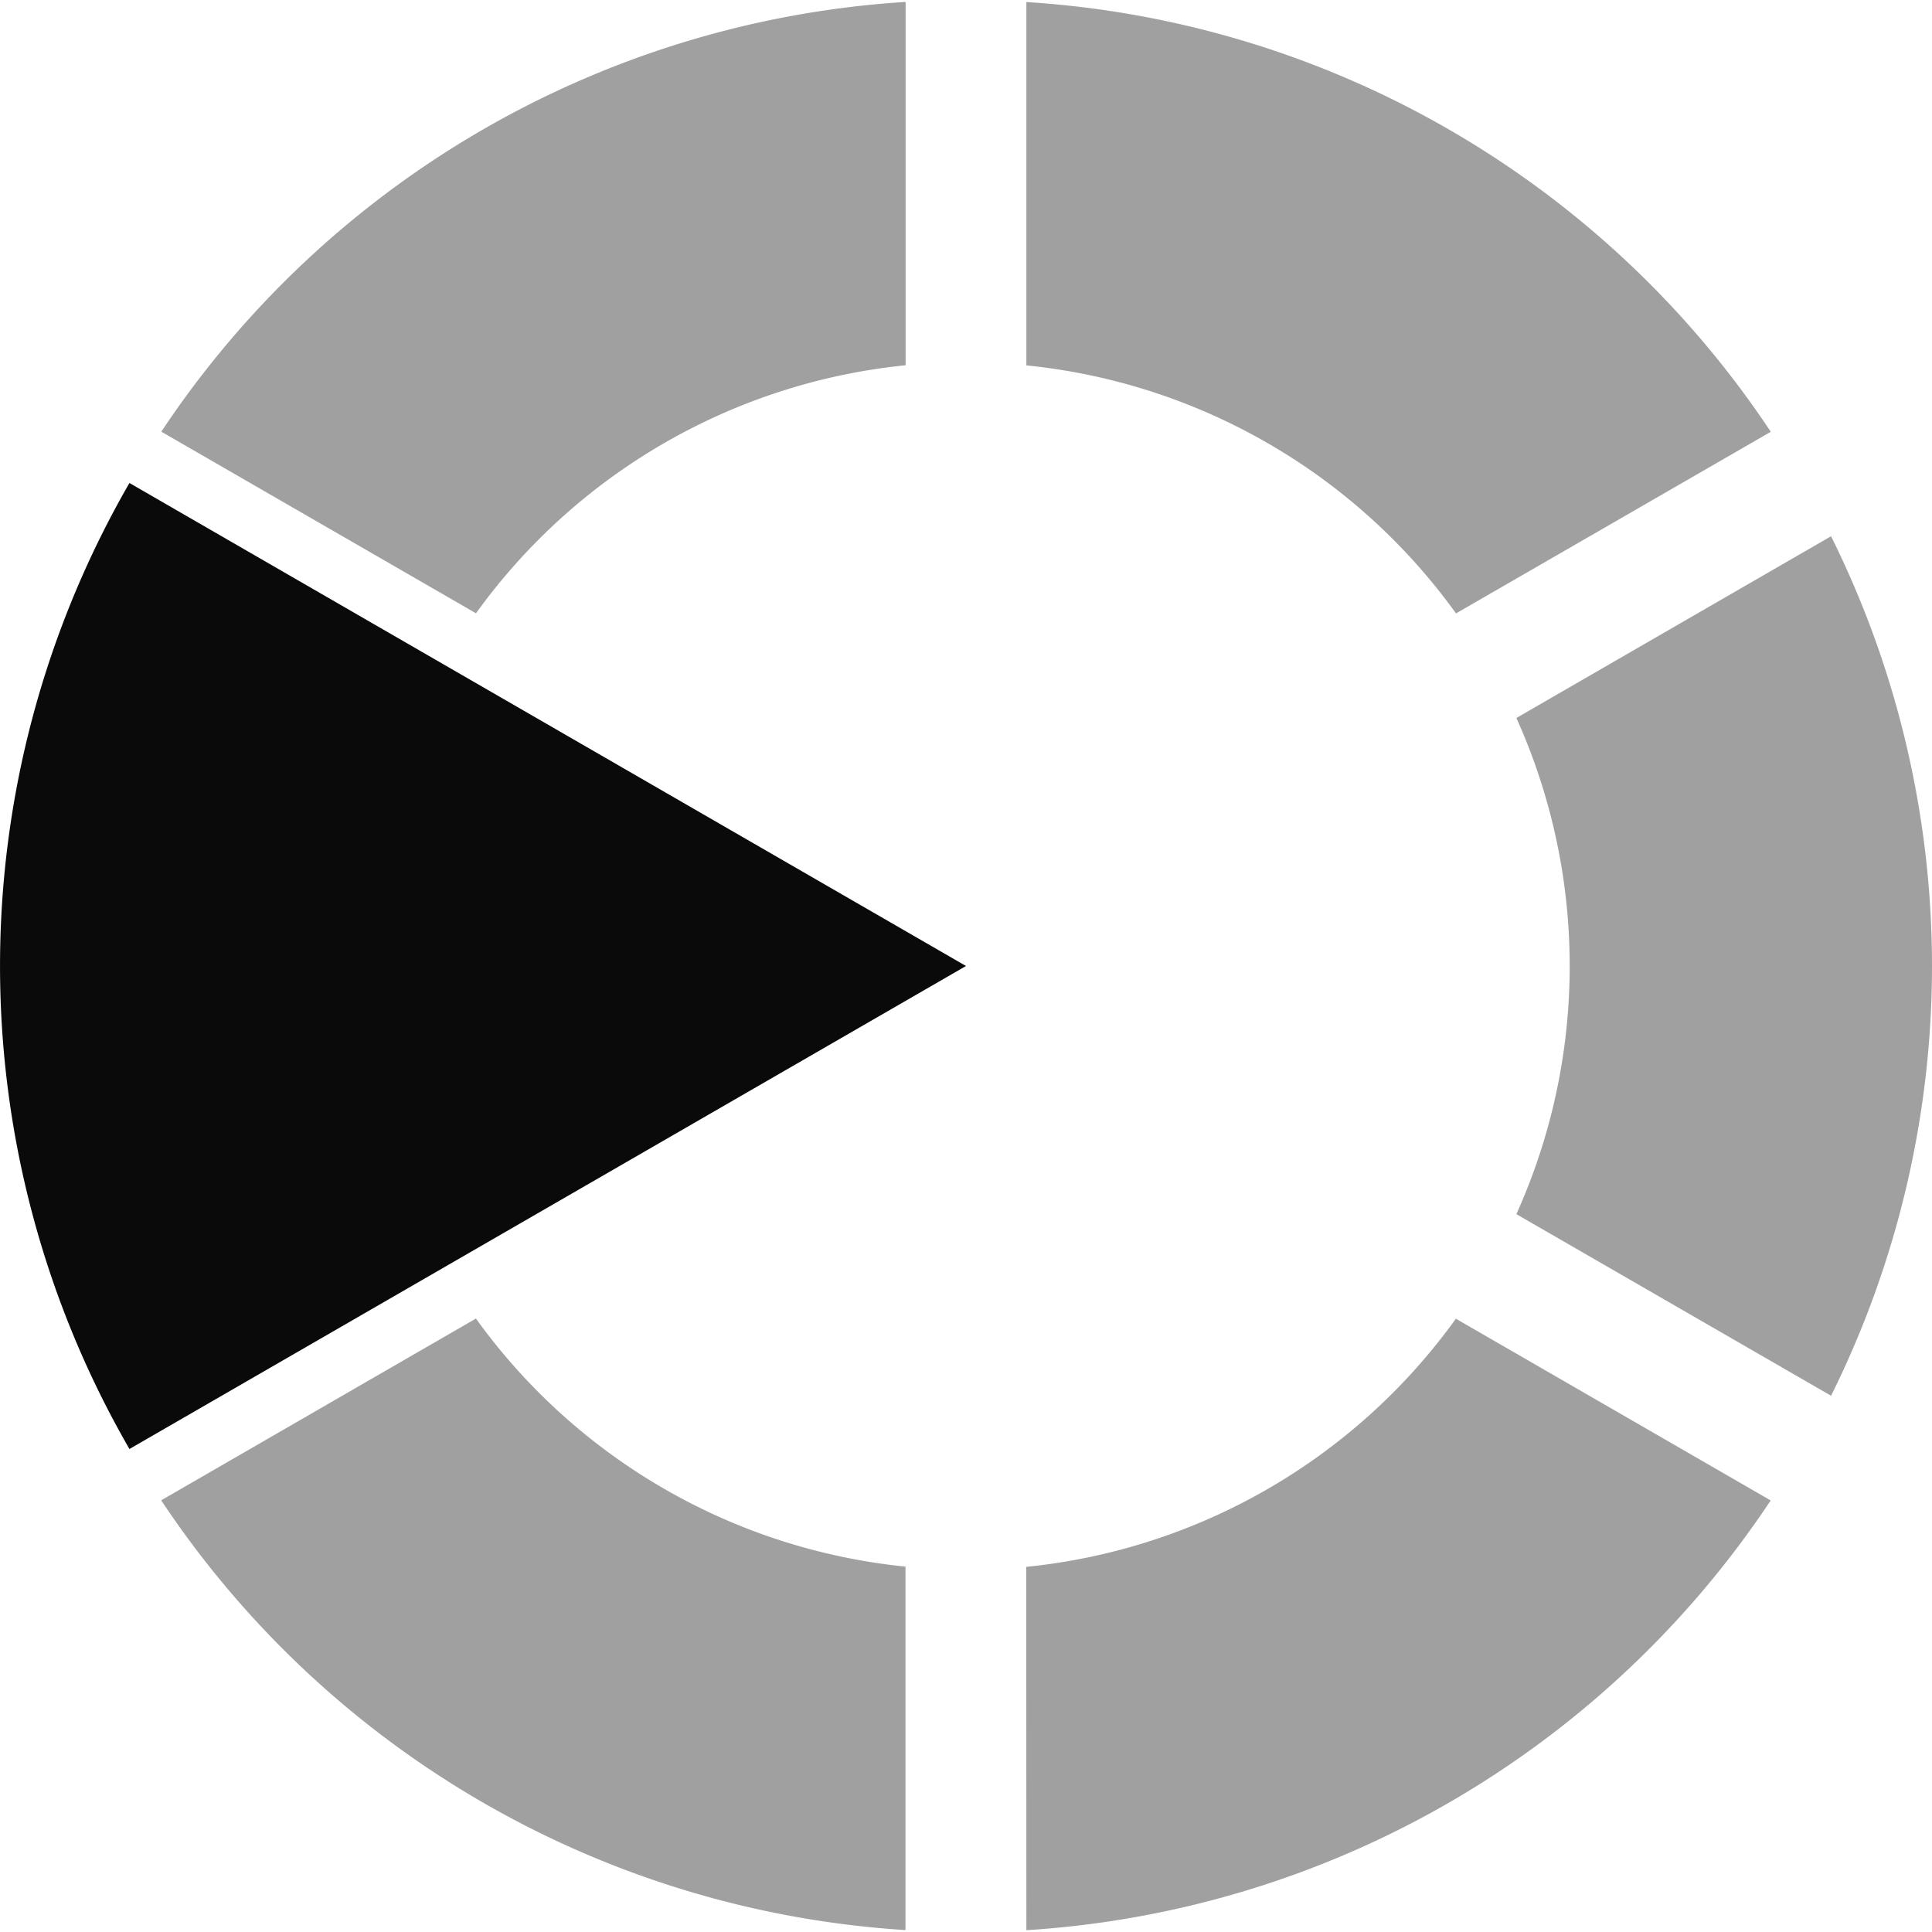 <?xml version="1.0" encoding="UTF-8" standalone="no"?>
<svg
   width="16"
   height="16"
   viewBox="52 -51 16 16"
   version="1.1"
   style="fill:none;stroke-linecap:round;stroke-linejoin:round"
   id="svg27"
   sodipodi:docname="spinner-16-05.svg"
   inkscape:export-filename="spinner-16-05.png"
   inkscape:export-xdpi="96"
   inkscape:export-ydpi="96"
   inkscape:version="1.3.2 (091e20ef0f, 2023-11-25)"
   xmlns:inkscape="http://www.inkscape.org/namespaces/inkscape"
   xmlns:sodipodi="http://sodipodi.sourceforge.net/DTD/sodipodi-0.dtd"
   xmlns="http://www.w3.org/2000/svg"
   xmlns:svg="http://www.w3.org/2000/svg"
   xmlns:rdf="http://www.w3.org/1999/02/22-rdf-syntax-ns#"
   xmlns:cc="http://creativecommons.org/ns#"
   xmlns:dc="http://purl.org/dc/elements/1.1/">
  <defs
     id="defs27" />
  <sodipodi:namedview
     id="namedview27"
     pagecolor="#ffffff"
     bordercolor="#cccccc"
     borderopacity="1"
     inkscape:showpageshadow="0"
     inkscape:pageopacity="1"
     inkscape:pagecheckerboard="0"
     inkscape:deskcolor="#d1d1d1"
     inkscape:document-units="px"
     inkscape:zoom="55.169215"
     inkscape:cx="8.0026516"
     inkscape:cy="8.0026516"
     inkscape:window-width="1920"
     inkscape:window-height="1056"
     inkscape:window-x="0"
     inkscape:window-y="24"
     inkscape:window-maximized="1"
     inkscape:current-layer="svg27" />
  <path
     d="m 55.941,-40.08 -2.606,1.505 a 8,8 0 0 0 6.164,3.559 v -3.01 a 5,5 0 0 1 -3.558,-2.055 z"
     style="fill:#a0a0a0;fill-opacity:1;stroke:none"
     id="path33" />
  <path
     d="m 53.072,-47 a 8,8 0 0 0 0,8 l 6.928,-4 z"
     style="fill:#0a0a0a;fill-opacity:1;stroke:none"
     id="path32" />
  <path
     d="m 60.5,-50.984 v 3.01 a 5,5 0 0 1 3.558,2.054 l 2.607,-1.504 a 8,8 0 0 0 -6.164,-3.559 z"
     style="fill:#a0a0a0;fill-opacity:1;stroke:none"
     id="path31" />
  <path
     d="m 60.5,-35.015 a 8,8 0 0 0 6.164,-3.559 l -2.607,-1.505 a 5,5 0 0 1 -3.558,2.055 z"
     style="fill:#a0a0a0;fill-opacity:1;stroke:none"
     id="path30" />
  <path
     d="m 68,-43 a 8,8 0 0 0 -0.836,-3.559 l -2.606,1.505 a 5,5 0 0 1 0,4.109 l 2.606,1.504 a 8,8 0 0 0 0.836,-3.559 z"
     style="fill:#a0a0a0;fill-opacity:1;stroke:none"
     id="path29" />
  <path
     d="m 59.5,-50.984 a 8,8 0 0 0 -6.164,3.559 l 2.606,1.504 a 5,5 0 0 1 3.558,-2.054 z"
     style="fill:#a0a0a0;fill-opacity:1;stroke:none"
     id="path28" />
</svg>

